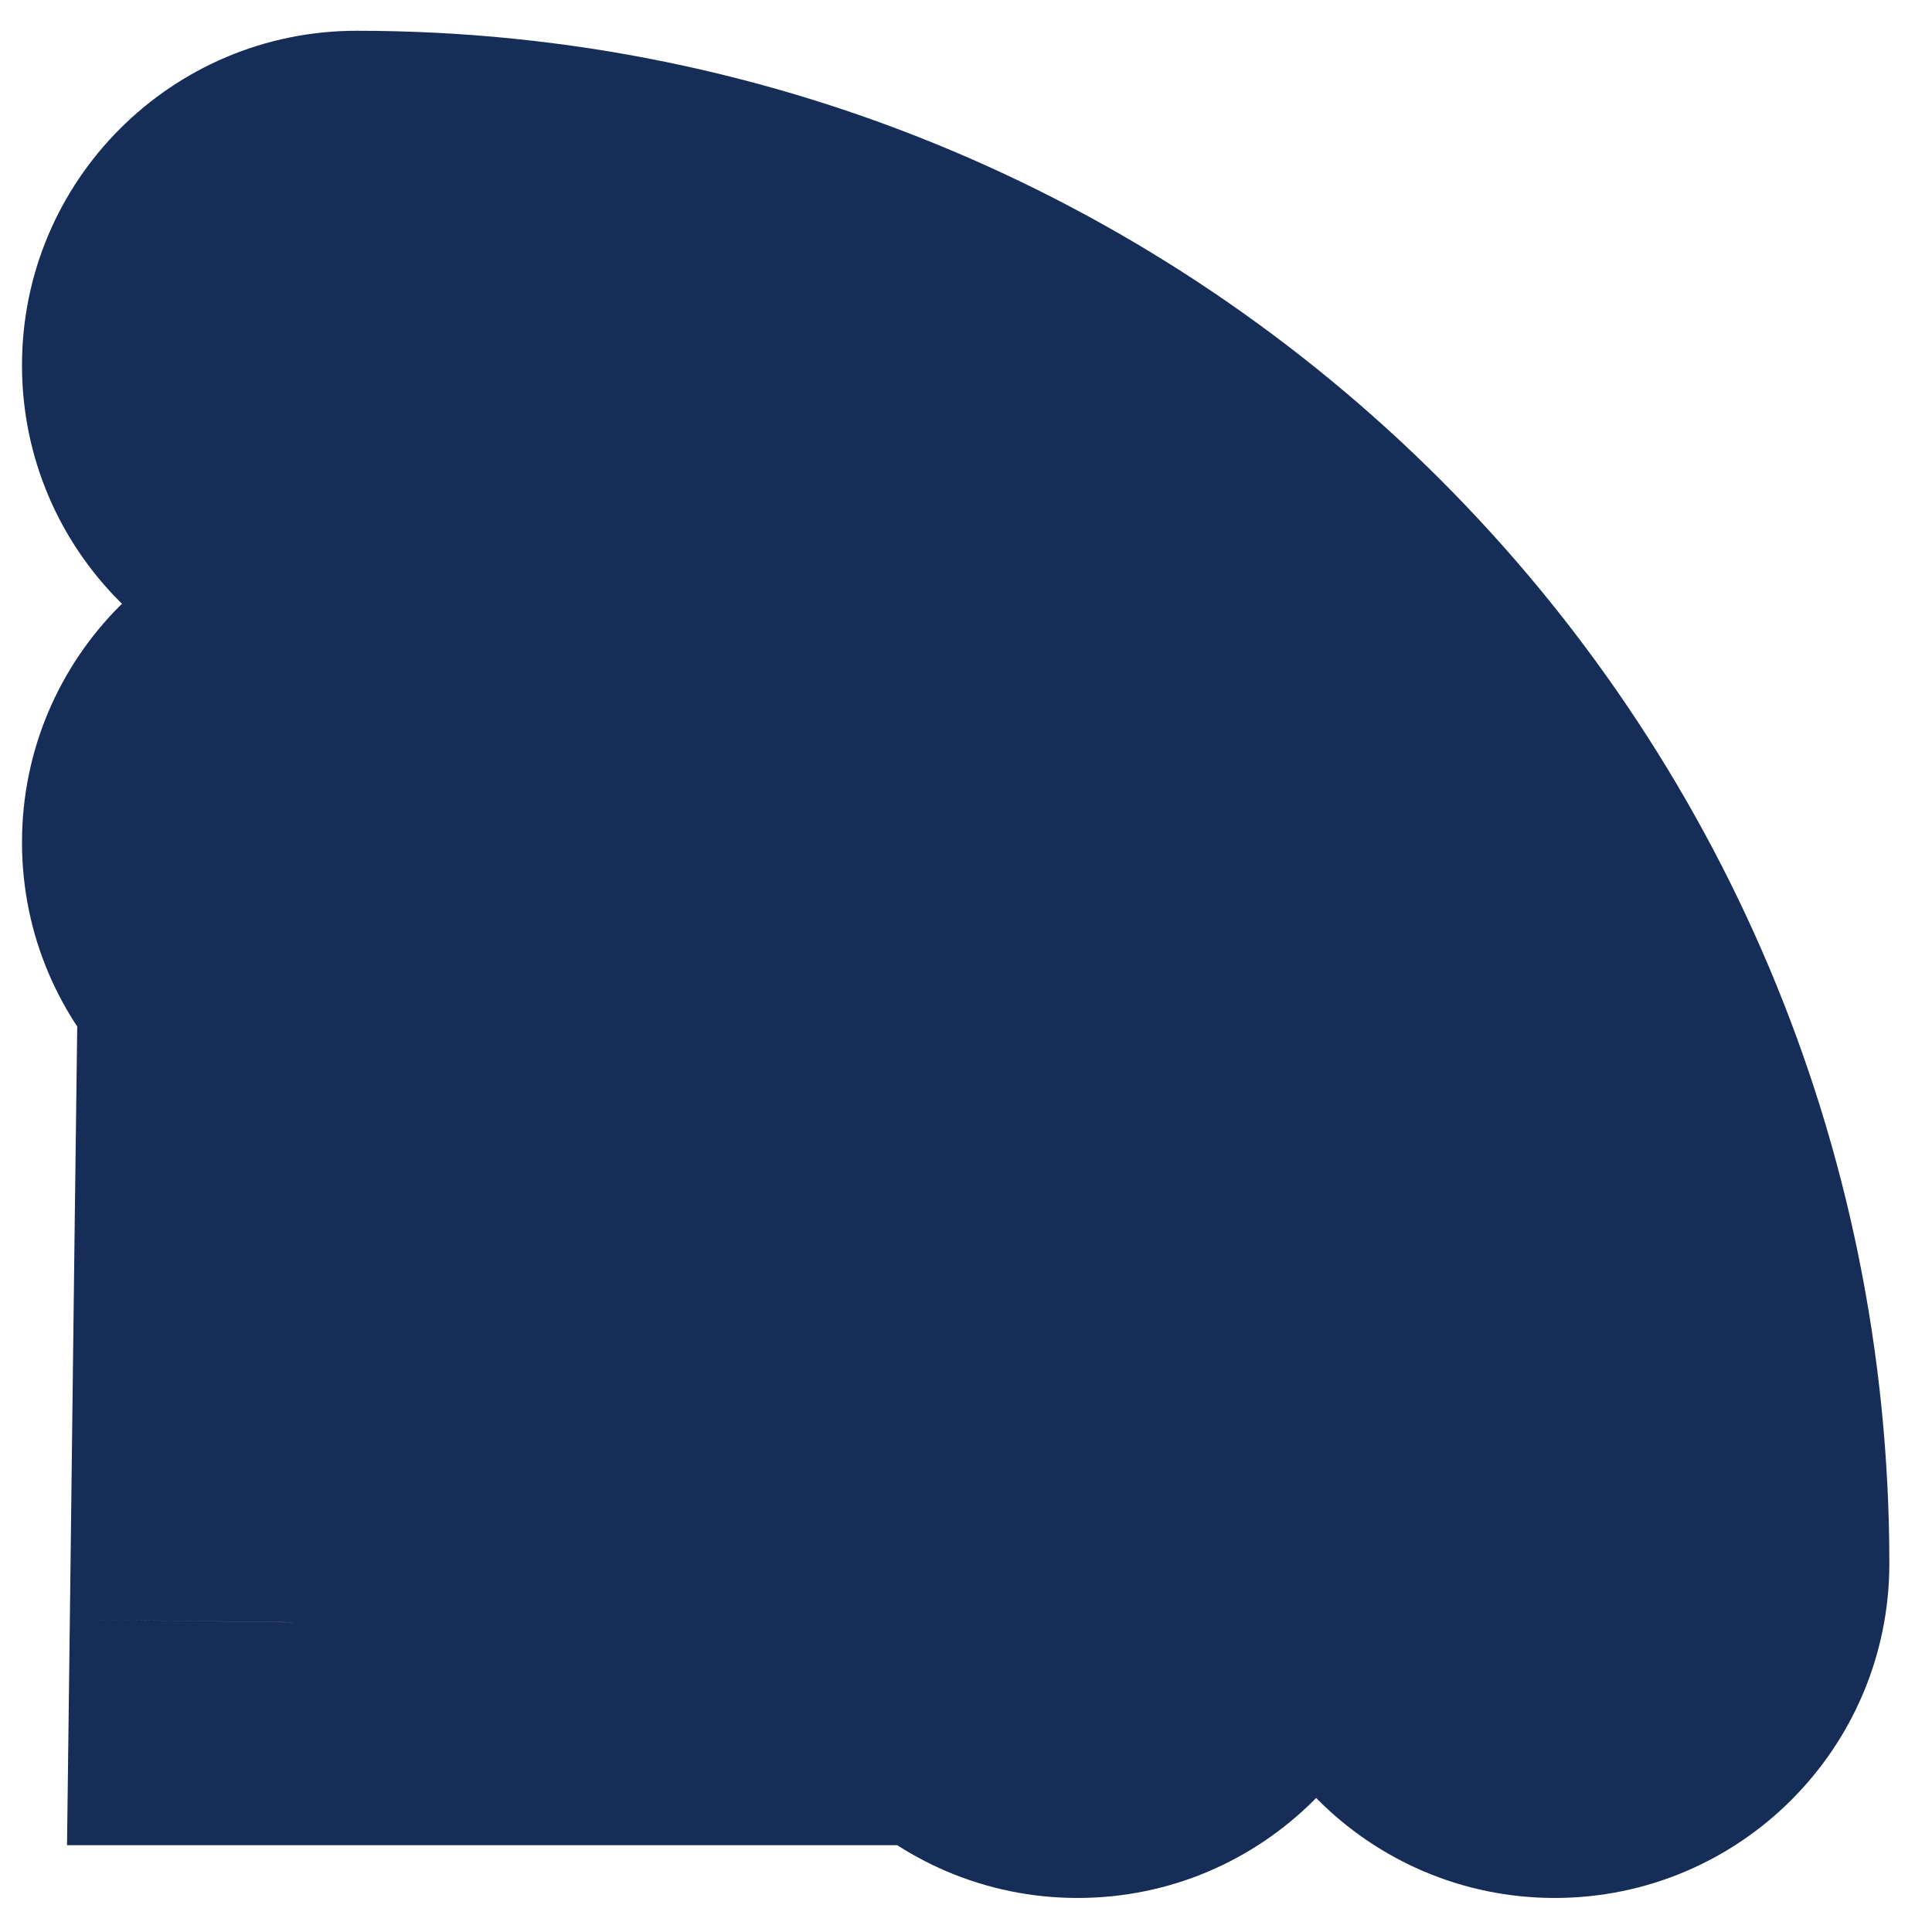 <svg width="13" height="13" viewBox="0 0 13 13" fill="none" xmlns="http://www.w3.org/2000/svg">
<mask id="path-1-outside-1" maskUnits="userSpaceOnUse" x="-0.352" y="-0.293" width="14" height="14" fill="black">
<rect fill="white" x="-0.352" y="-0.293" width="14" height="14"/>
<path fill-rule="evenodd" clip-rule="evenodd" d="M1.648 2.458C1.648 2.043 1.985 1.707 2.4 1.707C7.267 1.707 11.213 5.653 11.213 10.52C11.213 10.935 10.876 11.271 10.461 11.271C10.047 11.271 9.71 10.935 9.71 10.52C9.71 6.482 6.437 3.209 2.4 3.209C1.985 3.209 1.648 2.873 1.648 2.458ZM1.648 5.668C1.648 5.253 1.985 4.916 2.4 4.916C5.494 4.916 8.002 7.425 8.002 10.519C8.002 10.934 7.666 11.271 7.251 11.271C6.836 11.271 6.5 10.934 6.5 10.519C6.5 8.255 4.664 6.419 2.4 6.419C1.985 6.419 1.648 6.082 1.648 5.668ZM2.003 8.224C3.49 8.224 4.695 9.429 4.695 10.916H1.97L2.003 8.224Z"/>
</mask>
<path fill-rule="evenodd" clip-rule="evenodd" d="M1.648 2.458C1.648 2.043 1.985 1.707 2.4 1.707C7.267 1.707 11.213 5.653 11.213 10.52C11.213 10.935 10.876 11.271 10.461 11.271C10.047 11.271 9.71 10.935 9.71 10.52C9.71 6.482 6.437 3.209 2.4 3.209C1.985 3.209 1.648 2.873 1.648 2.458ZM1.648 5.668C1.648 5.253 1.985 4.916 2.4 4.916C5.494 4.916 8.002 7.425 8.002 10.519C8.002 10.934 7.666 11.271 7.251 11.271C6.836 11.271 6.5 10.934 6.5 10.519C6.5 8.255 4.664 6.419 2.4 6.419C1.985 6.419 1.648 6.082 1.648 5.668ZM2.003 8.224C3.49 8.224 4.695 9.429 4.695 10.916H1.97L2.003 8.224Z" fill="#27AE60"/>
<path d="M2.4 3.209L2.4 1.709H2.4V3.209ZM4.695 10.916V12.416H6.195V10.916H4.695ZM2.003 8.224V6.724H0.522L0.503 8.205L2.003 8.224ZM1.97 10.916L0.47 10.897L0.451 12.416H1.97V10.916ZM2.4 0.207C1.156 0.207 0.148 1.215 0.148 2.458H3.148C3.148 2.872 2.813 3.207 2.4 3.207V0.207ZM12.713 10.52C12.713 4.824 8.095 0.207 2.4 0.207V3.207C6.438 3.207 9.713 6.481 9.713 10.52H12.713ZM10.461 12.771C11.705 12.771 12.713 11.763 12.713 10.52H9.713C9.713 10.106 10.048 9.771 10.461 9.771V12.771ZM8.21 10.52C8.21 11.763 9.218 12.771 10.461 12.771V9.771C10.875 9.771 11.21 10.106 11.21 10.52H8.21ZM2.4 4.709C5.609 4.709 8.21 7.311 8.21 10.52H11.21C11.21 5.654 7.266 1.709 2.4 1.709L2.4 4.709ZM0.148 2.458C0.148 3.701 1.156 4.709 2.4 4.709V1.709C2.813 1.709 3.148 2.045 3.148 2.458H0.148ZM2.4 3.416C1.156 3.416 0.148 4.424 0.148 5.668H3.148C3.148 6.081 2.813 6.416 2.4 6.416V3.416ZM9.502 10.519C9.502 6.596 6.322 3.416 2.4 3.416V6.416C4.666 6.416 6.503 8.253 6.503 10.519H9.502ZM7.251 12.771C8.495 12.771 9.502 11.763 9.502 10.519H6.503C6.503 10.106 6.838 9.77 7.251 9.77V12.771ZM5 10.519C5 11.763 6.008 12.771 7.251 12.771V9.77C7.665 9.77 8 10.106 8 10.519H5ZM2.4 7.919C3.836 7.919 5 9.083 5 10.519H8C8 7.426 5.493 4.919 2.4 4.919V7.919ZM0.148 5.668C0.148 6.911 1.156 7.919 2.4 7.919V4.919C2.813 4.919 3.148 5.254 3.148 5.668H0.148ZM6.195 10.916C6.195 8.601 4.318 6.724 2.003 6.724V9.724C2.661 9.724 3.195 10.257 3.195 10.916H6.195ZM1.97 12.416H4.695V9.416H1.97V12.416ZM0.503 8.205L0.47 10.897L3.47 10.934L3.503 8.242L0.503 8.205Z" fill="#162D58" mask="url(#path-1-outside-1)"/>
</svg>
